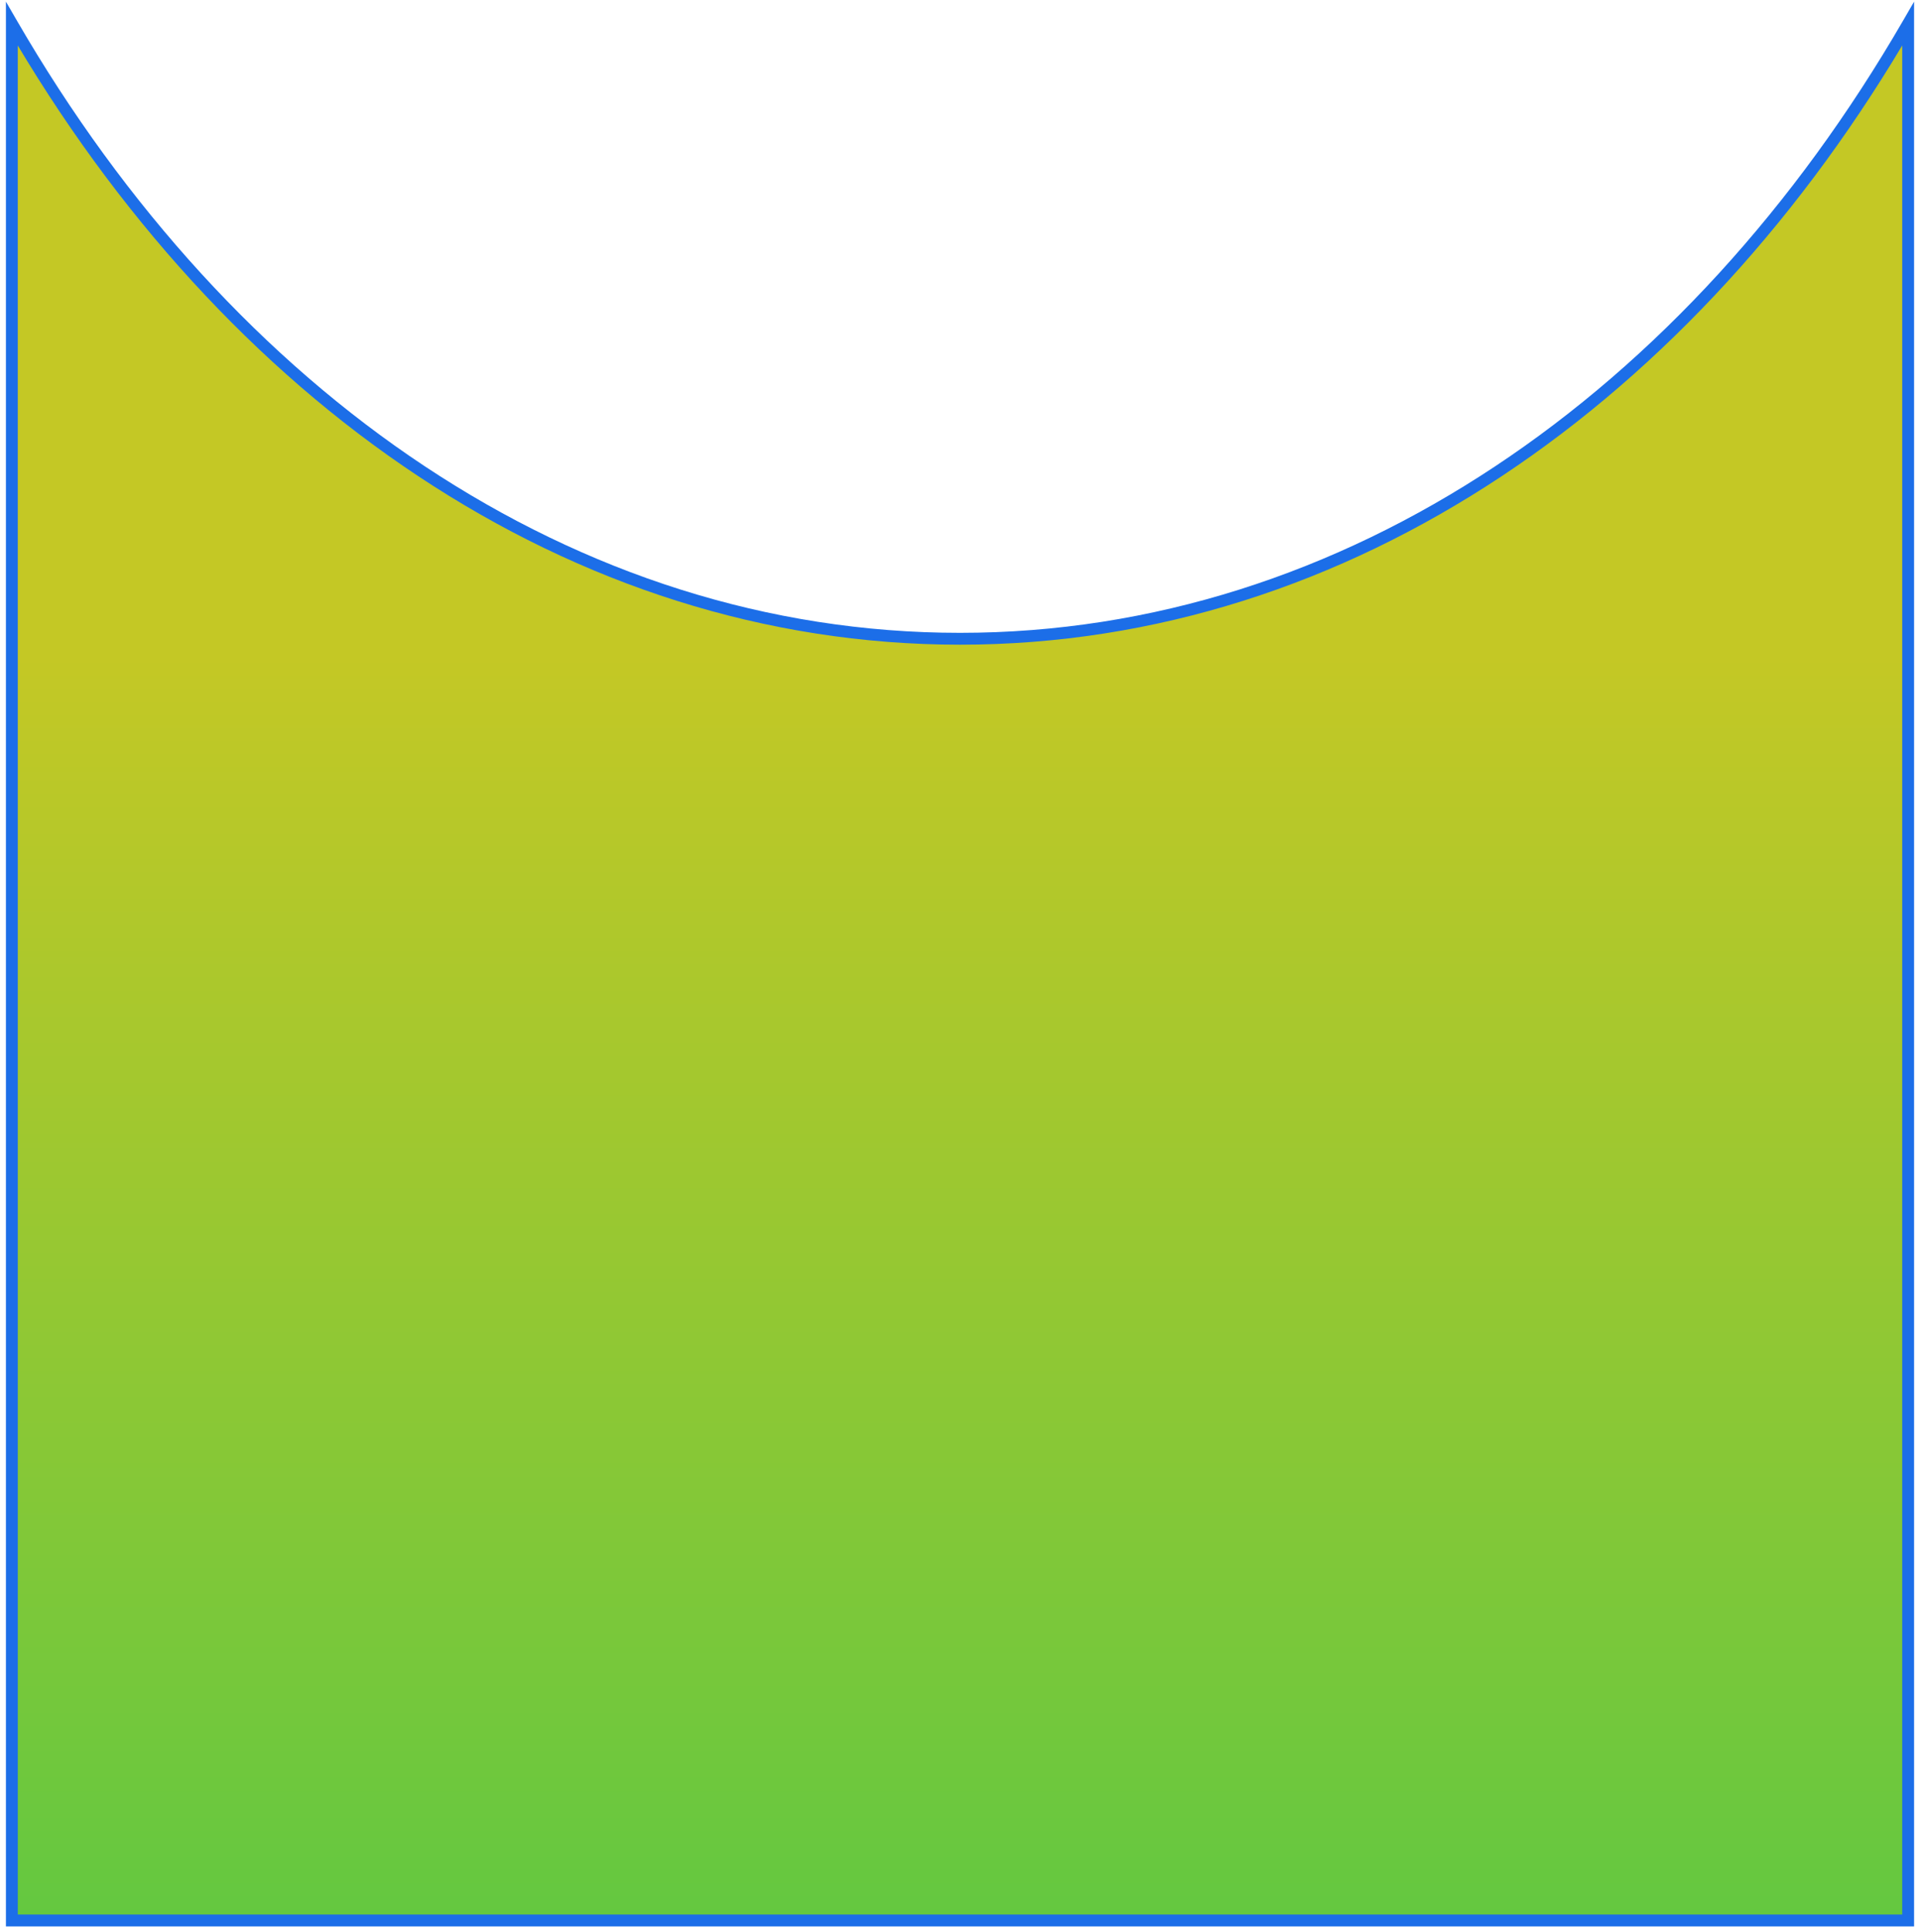 <svg width="162" height="163" viewBox="0 0 162 163" fill="none" xmlns="http://www.w3.org/2000/svg">
<path fill-rule="evenodd" clip-rule="evenodd" d="M161 2C142.755 33.505 113.712 53.883 81 53.883C48.288 53.883 19.245 33.505 1 2V162H161V2Z" fill="url(#paint0_linear_1_112941)"/>
<path d="M161 2H161.5V0.139L160.567 1.749L161 2ZM1 2L1.433 1.749L0.5 0.139V2H1ZM1 162H0.5V162.5H1V162ZM161 162V162.5H161.5V162H161ZM160.567 1.749C142.387 33.144 113.488 53.383 81 53.383V54.383C113.936 54.383 143.124 33.867 161.433 2.251L160.567 1.749ZM81 53.383C48.512 53.383 19.613 33.144 1.433 1.749L0.567 2.251C18.876 33.867 48.064 54.383 81 54.383V53.383ZM1.5 162V2H0.5V162H1.5ZM161 161.5H1V162.5H161V161.5ZM160.5 2V162H161.5V2H160.5Z" fill="#1C6EE8"/>
<defs>
<linearGradient id="paint0_linear_1_112941" x1="128.2" y1="55.333" x2="128.2" y2="231.333" gradientUnits="userSpaceOnUse">
<stop stop-color="#C4C825"/>
<stop offset="1" stop-color="#25C852"/>
</linearGradient>
</defs>
</svg>
